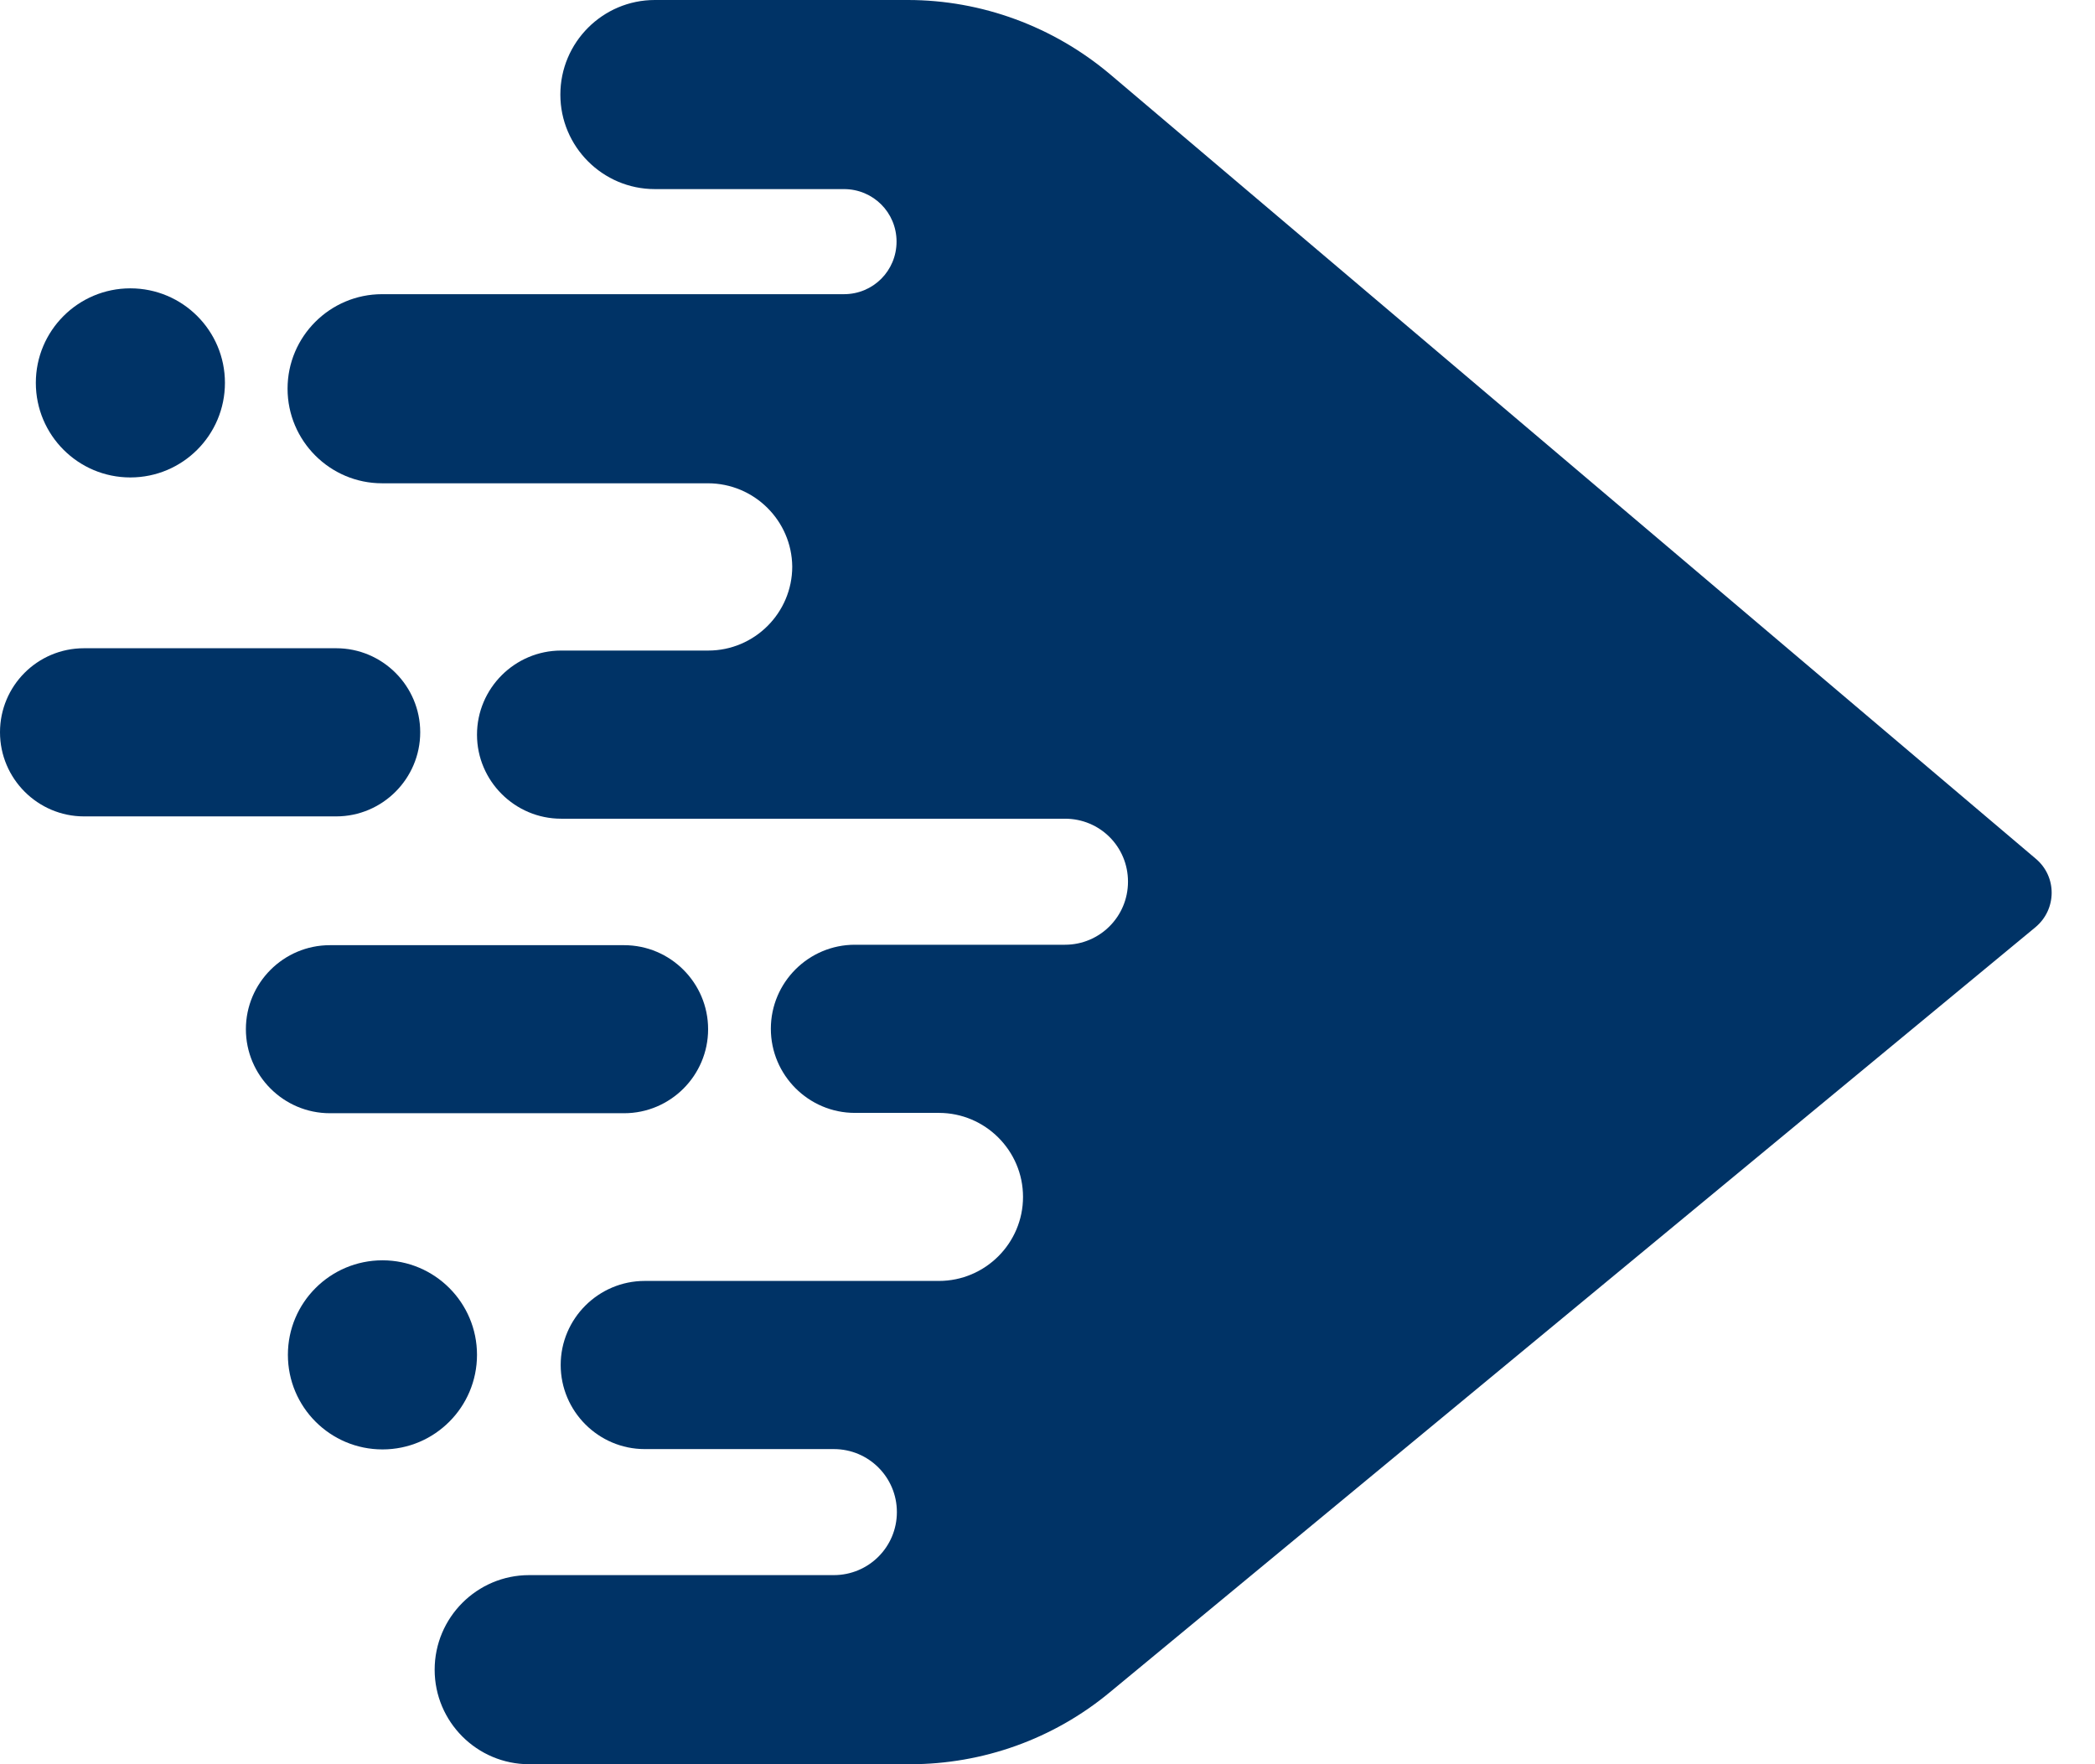 <svg width="19" height="16" viewBox="0 0 19 16" fill="none" xmlns="http://www.w3.org/2000/svg">
<path d="M6.419 4.383H3.465C2.993 4.383 2.608 3.998 2.608 3.525C2.608 3.052 2.993 2.668 3.465 2.668H7.654C7.919 2.668 8.131 2.456 8.131 2.191C8.131 1.927 7.919 1.715 7.654 1.715H5.939C5.466 1.715 5.082 1.33 5.082 0.858C5.082 0.385 5.466 0 5.939 0H8.233C8.903 0 9.553 0.24 10.068 0.674L18.463 7.788C18.657 7.951 18.654 8.247 18.46 8.409L10.061 15.351C9.553 15.771 8.914 16 8.254 16H4.799C4.326 16 3.942 15.615 3.942 15.143C3.942 14.67 4.326 14.285 4.799 14.285H7.562C7.877 14.285 8.134 14.031 8.134 13.713C8.134 13.399 7.88 13.142 7.562 13.142H5.847C5.428 13.142 5.085 12.799 5.085 12.379C5.085 11.959 5.428 11.617 5.847 11.617H8.515C8.935 11.617 9.278 11.275 9.278 10.855C9.278 10.435 8.935 10.093 8.515 10.093H7.753C7.333 10.093 6.991 9.75 6.991 9.33C6.991 8.91 7.333 8.568 7.753 8.568H9.659C9.973 8.568 10.23 8.314 10.23 7.996C10.23 7.679 9.976 7.425 9.659 7.425H5.089C4.669 7.425 4.326 7.082 4.326 6.663C4.326 6.243 4.669 5.9 5.089 5.9H6.423C6.843 5.9 7.185 5.558 7.185 5.138C7.181 4.725 6.843 4.383 6.419 4.383Z" fill="#003366"/>
<path d="M1.182 4.33C1.656 4.33 2.04 3.946 2.04 3.472C2.04 2.999 1.656 2.615 1.182 2.615C0.709 2.615 0.325 2.999 0.325 3.472C0.325 3.946 0.709 4.33 1.182 4.33Z" fill="#003366"/>
<path d="M3.469 13.145C3.942 13.145 4.326 12.761 4.326 12.287C4.326 11.814 3.942 11.43 3.469 11.43C2.995 11.43 2.611 11.814 2.611 12.287C2.611 12.761 2.995 13.145 3.469 13.145Z" fill="#003366"/>
<path d="M0.762 5.879H3.049C3.469 5.879 3.811 6.221 3.811 6.641C3.811 7.061 3.469 7.404 3.049 7.404H0.762C0.342 7.404 0 7.061 0 6.641C0 6.221 0.339 5.879 0.762 5.879Z" fill="#003366"/>
<path d="M2.992 8.572H5.66C6.08 8.572 6.422 8.914 6.422 9.334C6.422 9.754 6.08 10.096 5.66 10.096H2.992C2.572 10.096 2.23 9.754 2.23 9.334C2.23 8.914 2.572 8.572 2.992 8.572Z" fill="#003366"/>
</svg>
